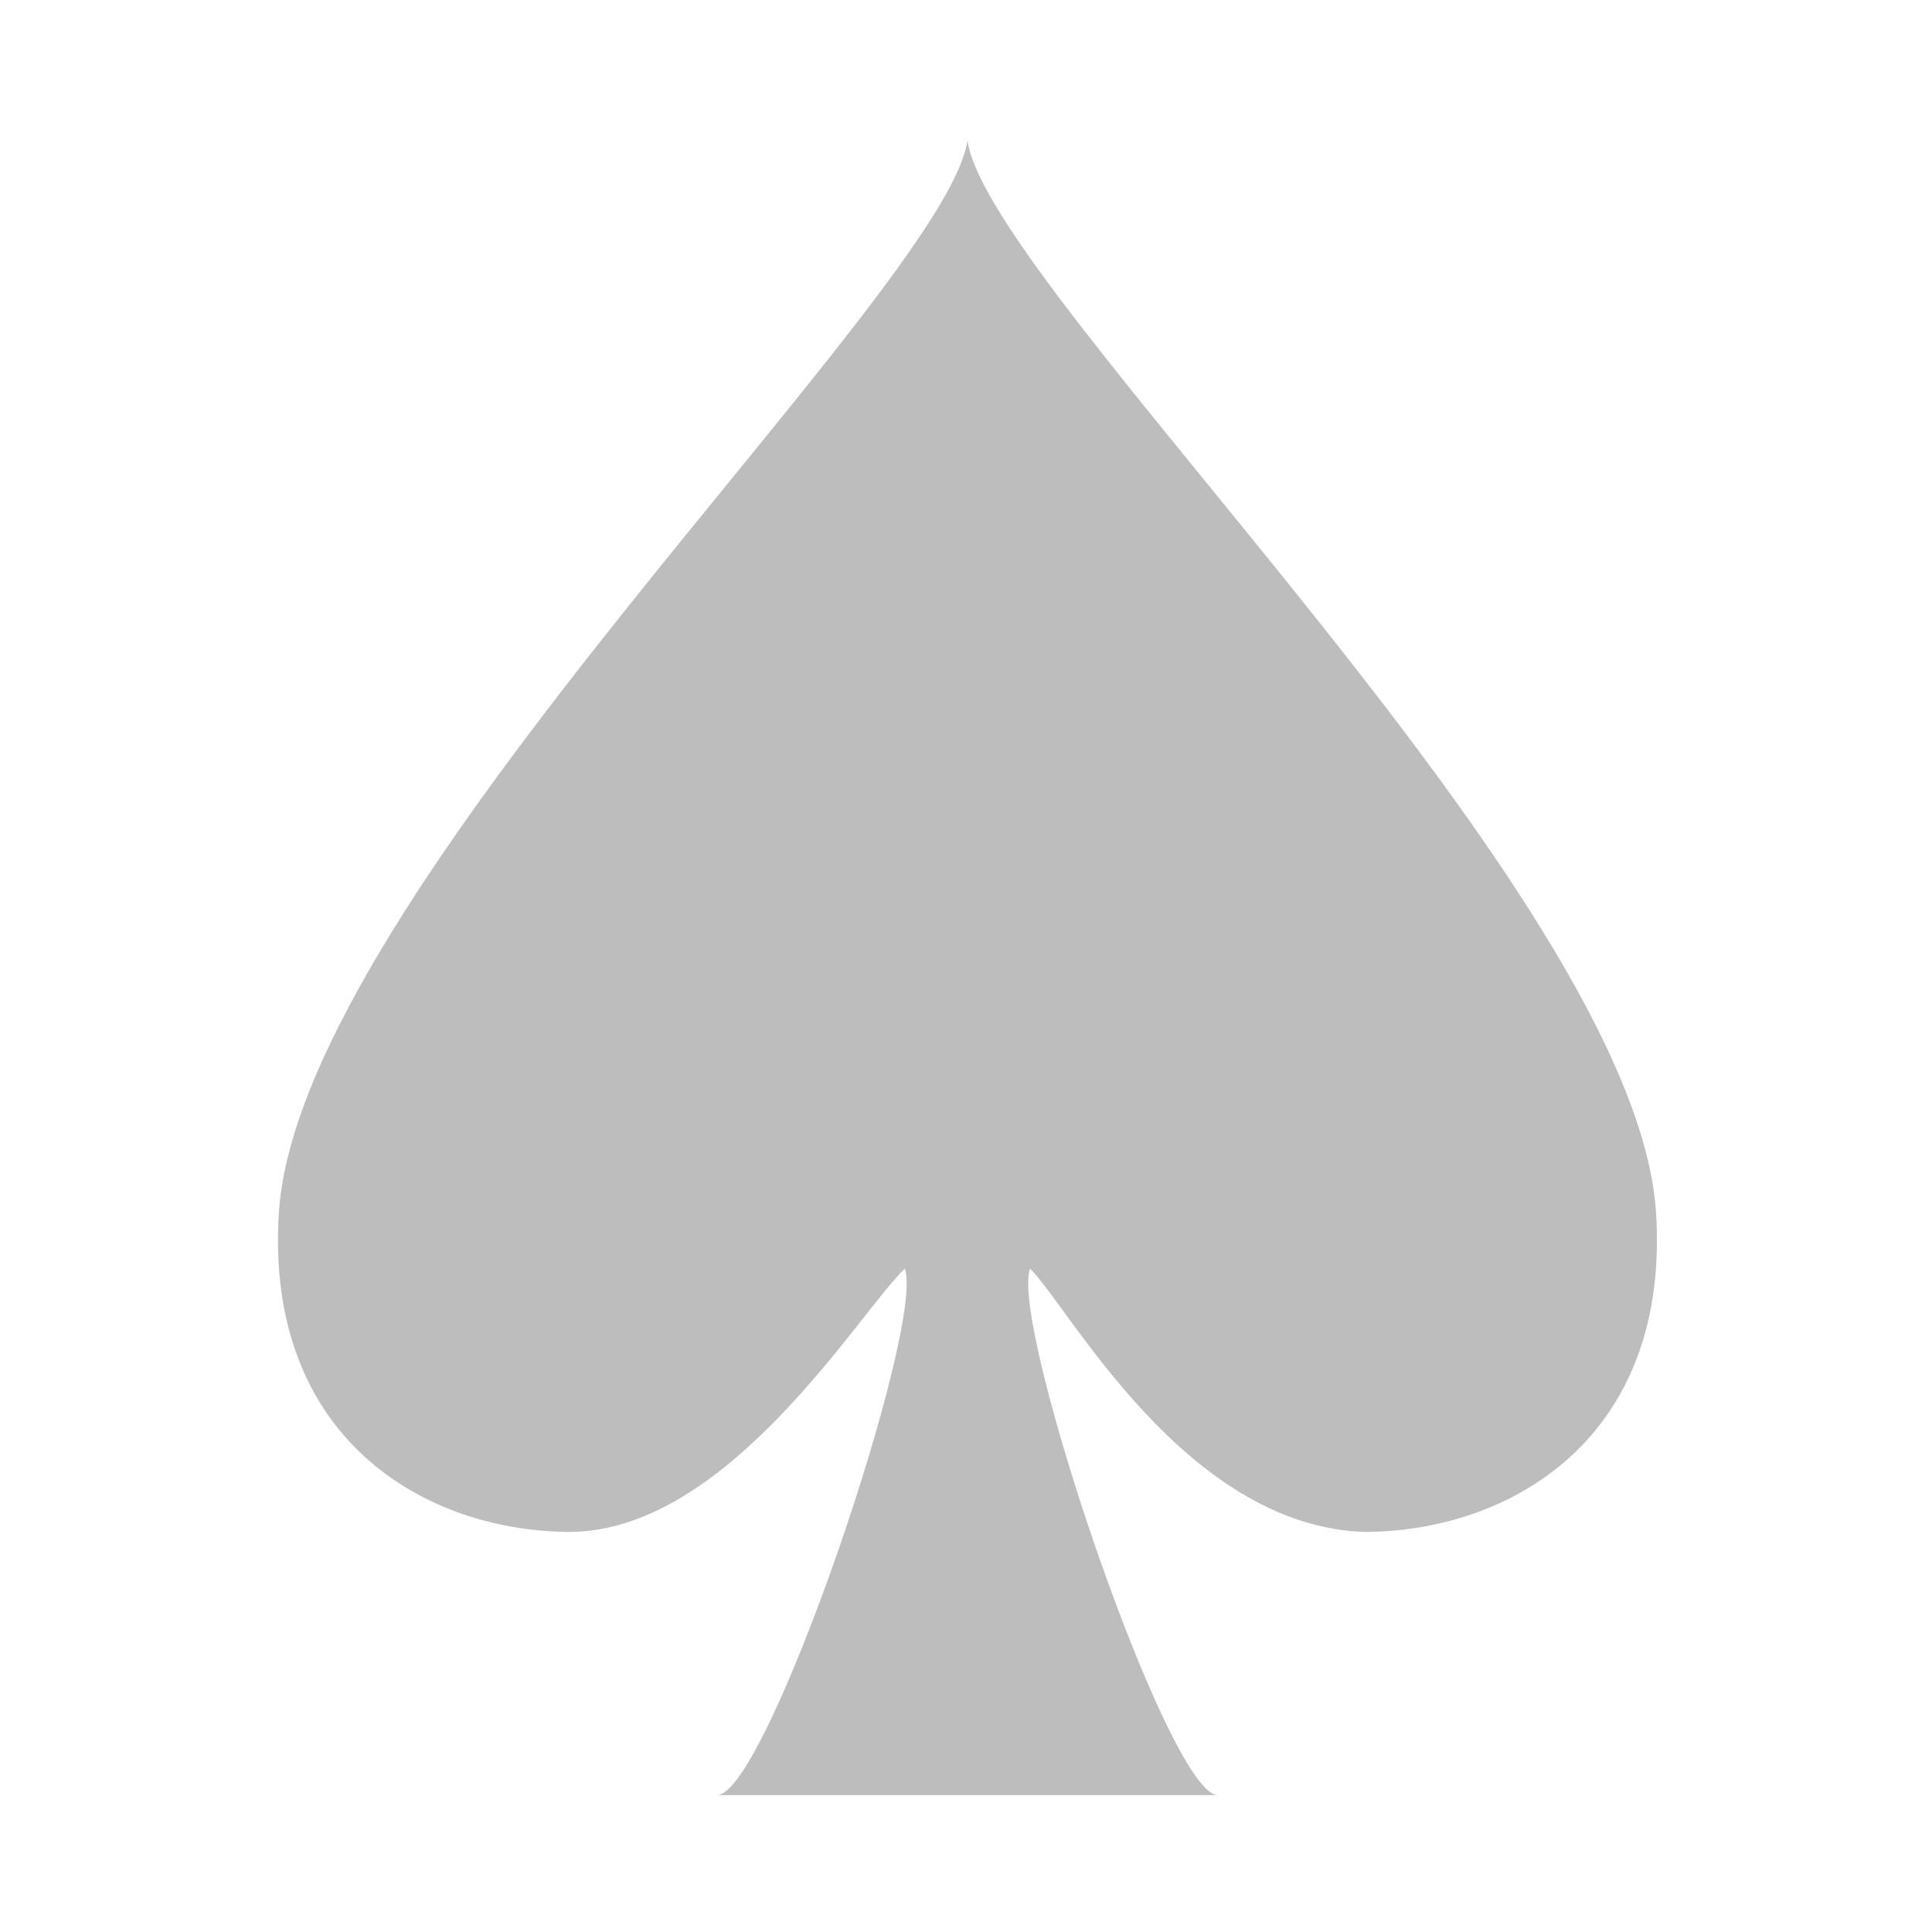 <?xml version="1.0" encoding="utf-8"?>
<!-- Generator: Adobe Illustrator 16.0.0, SVG Export Plug-In . SVG Version: 6.00 Build 0)  -->
<!DOCTYPE svg PUBLIC "-//W3C//DTD SVG 1.1//EN" "http://www.w3.org/Graphics/SVG/1.1/DTD/svg11.dtd">
<svg version="1.1"
	 id="svg2" xmlns:dc="http://purl.org/dc/elements/1.1/" xmlns:cc="http://creativecommons.org/ns#" xmlns:rdf="http://www.w3.org/1999/02/22-rdf-syntax-ns#" xmlns:svg="http://www.w3.org/2000/svg" xmlns:sodipodi="http://sodipodi.sourceforge.net/DTD/sodipodi-0.dtd" xmlns:inkscape="http://www.inkscape.org/namespaces/inkscape" inkscape:export-ydpi="215.44792" inkscape:export-xdpi="215.44792" inkscape:export-filename="/home/byron/art/cards/final/ace_of_spades2.png" sodipodi:docname="ace_of_spades2.svg" inkscape:version="0.48.0 r9654"
	 xmlns="http://www.w3.org/2000/svg" xmlns:xlink="http://www.w3.org/1999/xlink" x="0px" y="0px" width="100px" height="100px"
	 viewBox="0.734 11.735 100 100" enable-background="new 0.734 11.735 100 100" xml:space="preserve">
<sodipodi:namedview  inkscape:cy="144.37358" inkscape:cx="106.02254" inkscape:zoom="2.4336873" showgrid="false" guidetolerance="10" gridtolerance="10" objecttolerance="10" borderopacity="1" bordercolor="#666666" pagecolor="#ffffff" id="namedview39" inkscape:current-layer="svg2" inkscape:window-maximized="1" inkscape:window-y="25" inkscape:window-x="0" inkscape:window-height="977" inkscape:window-width="1680" inkscape:pageshadow="2" inkscape:pageopacity="0">
	</sodipodi:namedview>
<g id="g3886" transform="matrix(0.199,0,0,0.199,10.084,15.429)">
	<g id="layer1-7-1" transform="matrix(31.754,0,0,29.033,371.738,526.709)">
		<path id="sl-5" inkscape:connector-curvature="0" sodipodi:nodetypes="cccccccccc" fill="#BDBDBD" d="M0.378-7.921
			c-0.17-2.864-5.469-8.255-5.64-9.603c-0.171,1.347-5.469,6.738-5.64,9.603c-0.119,2.025,1.197,2.864,2.393,2.864
			c1.295-0.015,2.365-1.977,2.734-2.359c0.171,0.505-1.132,4.717-1.538,4.717h4.102c-0.406,0-1.709-4.212-1.538-4.717
			c0.323,0.35,1.268,2.3,2.735,2.359C-0.817-5.058,0.498-5.896,0.378-7.921z"/>
	</g>
</g>
</svg>
